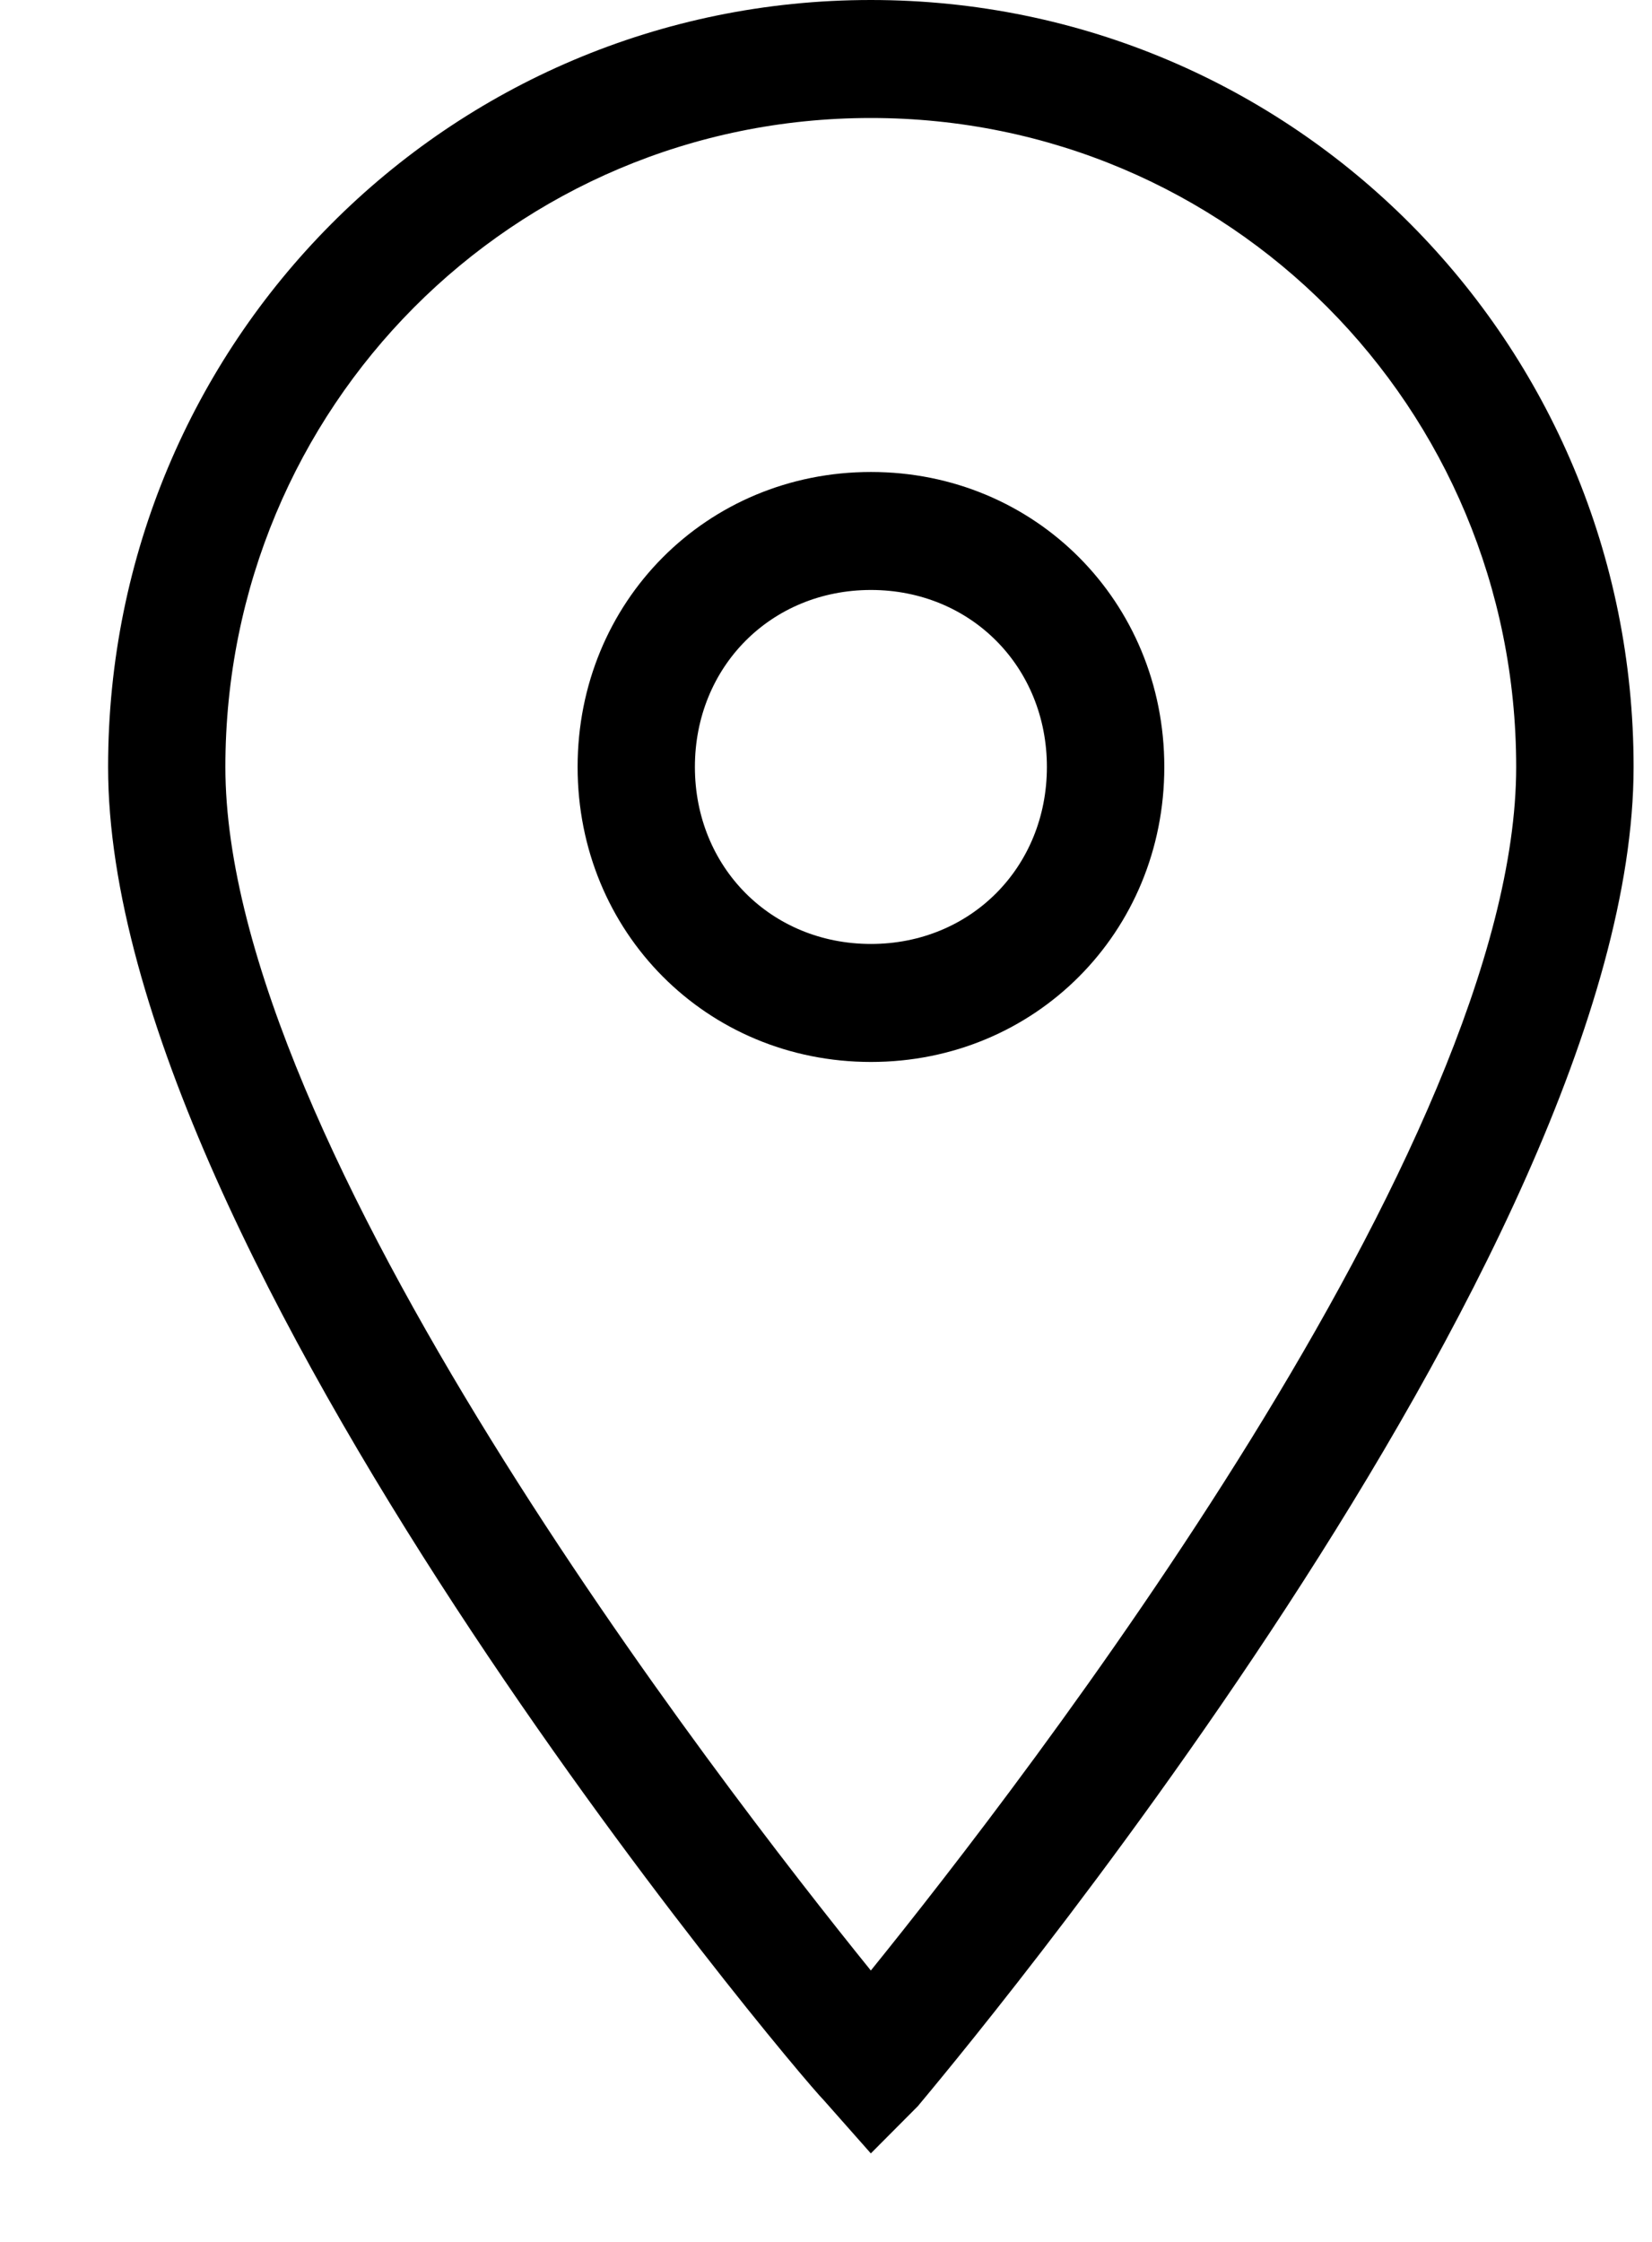 <svg width="14" height="19" viewBox="0 0 14 19" fill="none" xmlns="http://www.w3.org/2000/svg">
<path d="M7.38 18.25L6.982 17.8C6.734 17.55 0.916 10.65 0.916 6.5C0.916 2.9 3.8 0 7.38 0C10.96 0 13.844 2.9 13.844 6.5C13.844 10.65 8.026 17.55 7.778 17.85L7.38 18.25ZM7.38 1C4.347 1 1.91 3.45 1.91 6.5C1.91 9.7 6.087 15.1 7.38 16.7C8.673 15.1 12.849 9.7 12.849 6.5C12.849 3.45 10.413 1 7.38 1Z" fill="black"/>
<path d="M7.381 9C5.988 9 4.895 7.9 4.895 6.5C4.895 5.1 5.988 4 7.381 4C8.773 4 9.867 5.1 9.867 6.5C9.867 7.9 8.773 9 7.381 9ZM7.381 5C6.535 5 5.889 5.65 5.889 6.5C5.889 7.35 6.535 8 7.381 8C8.226 8 8.872 7.35 8.872 6.5C8.872 5.65 8.226 5 7.381 5Z" fill="black"/>
</svg>
